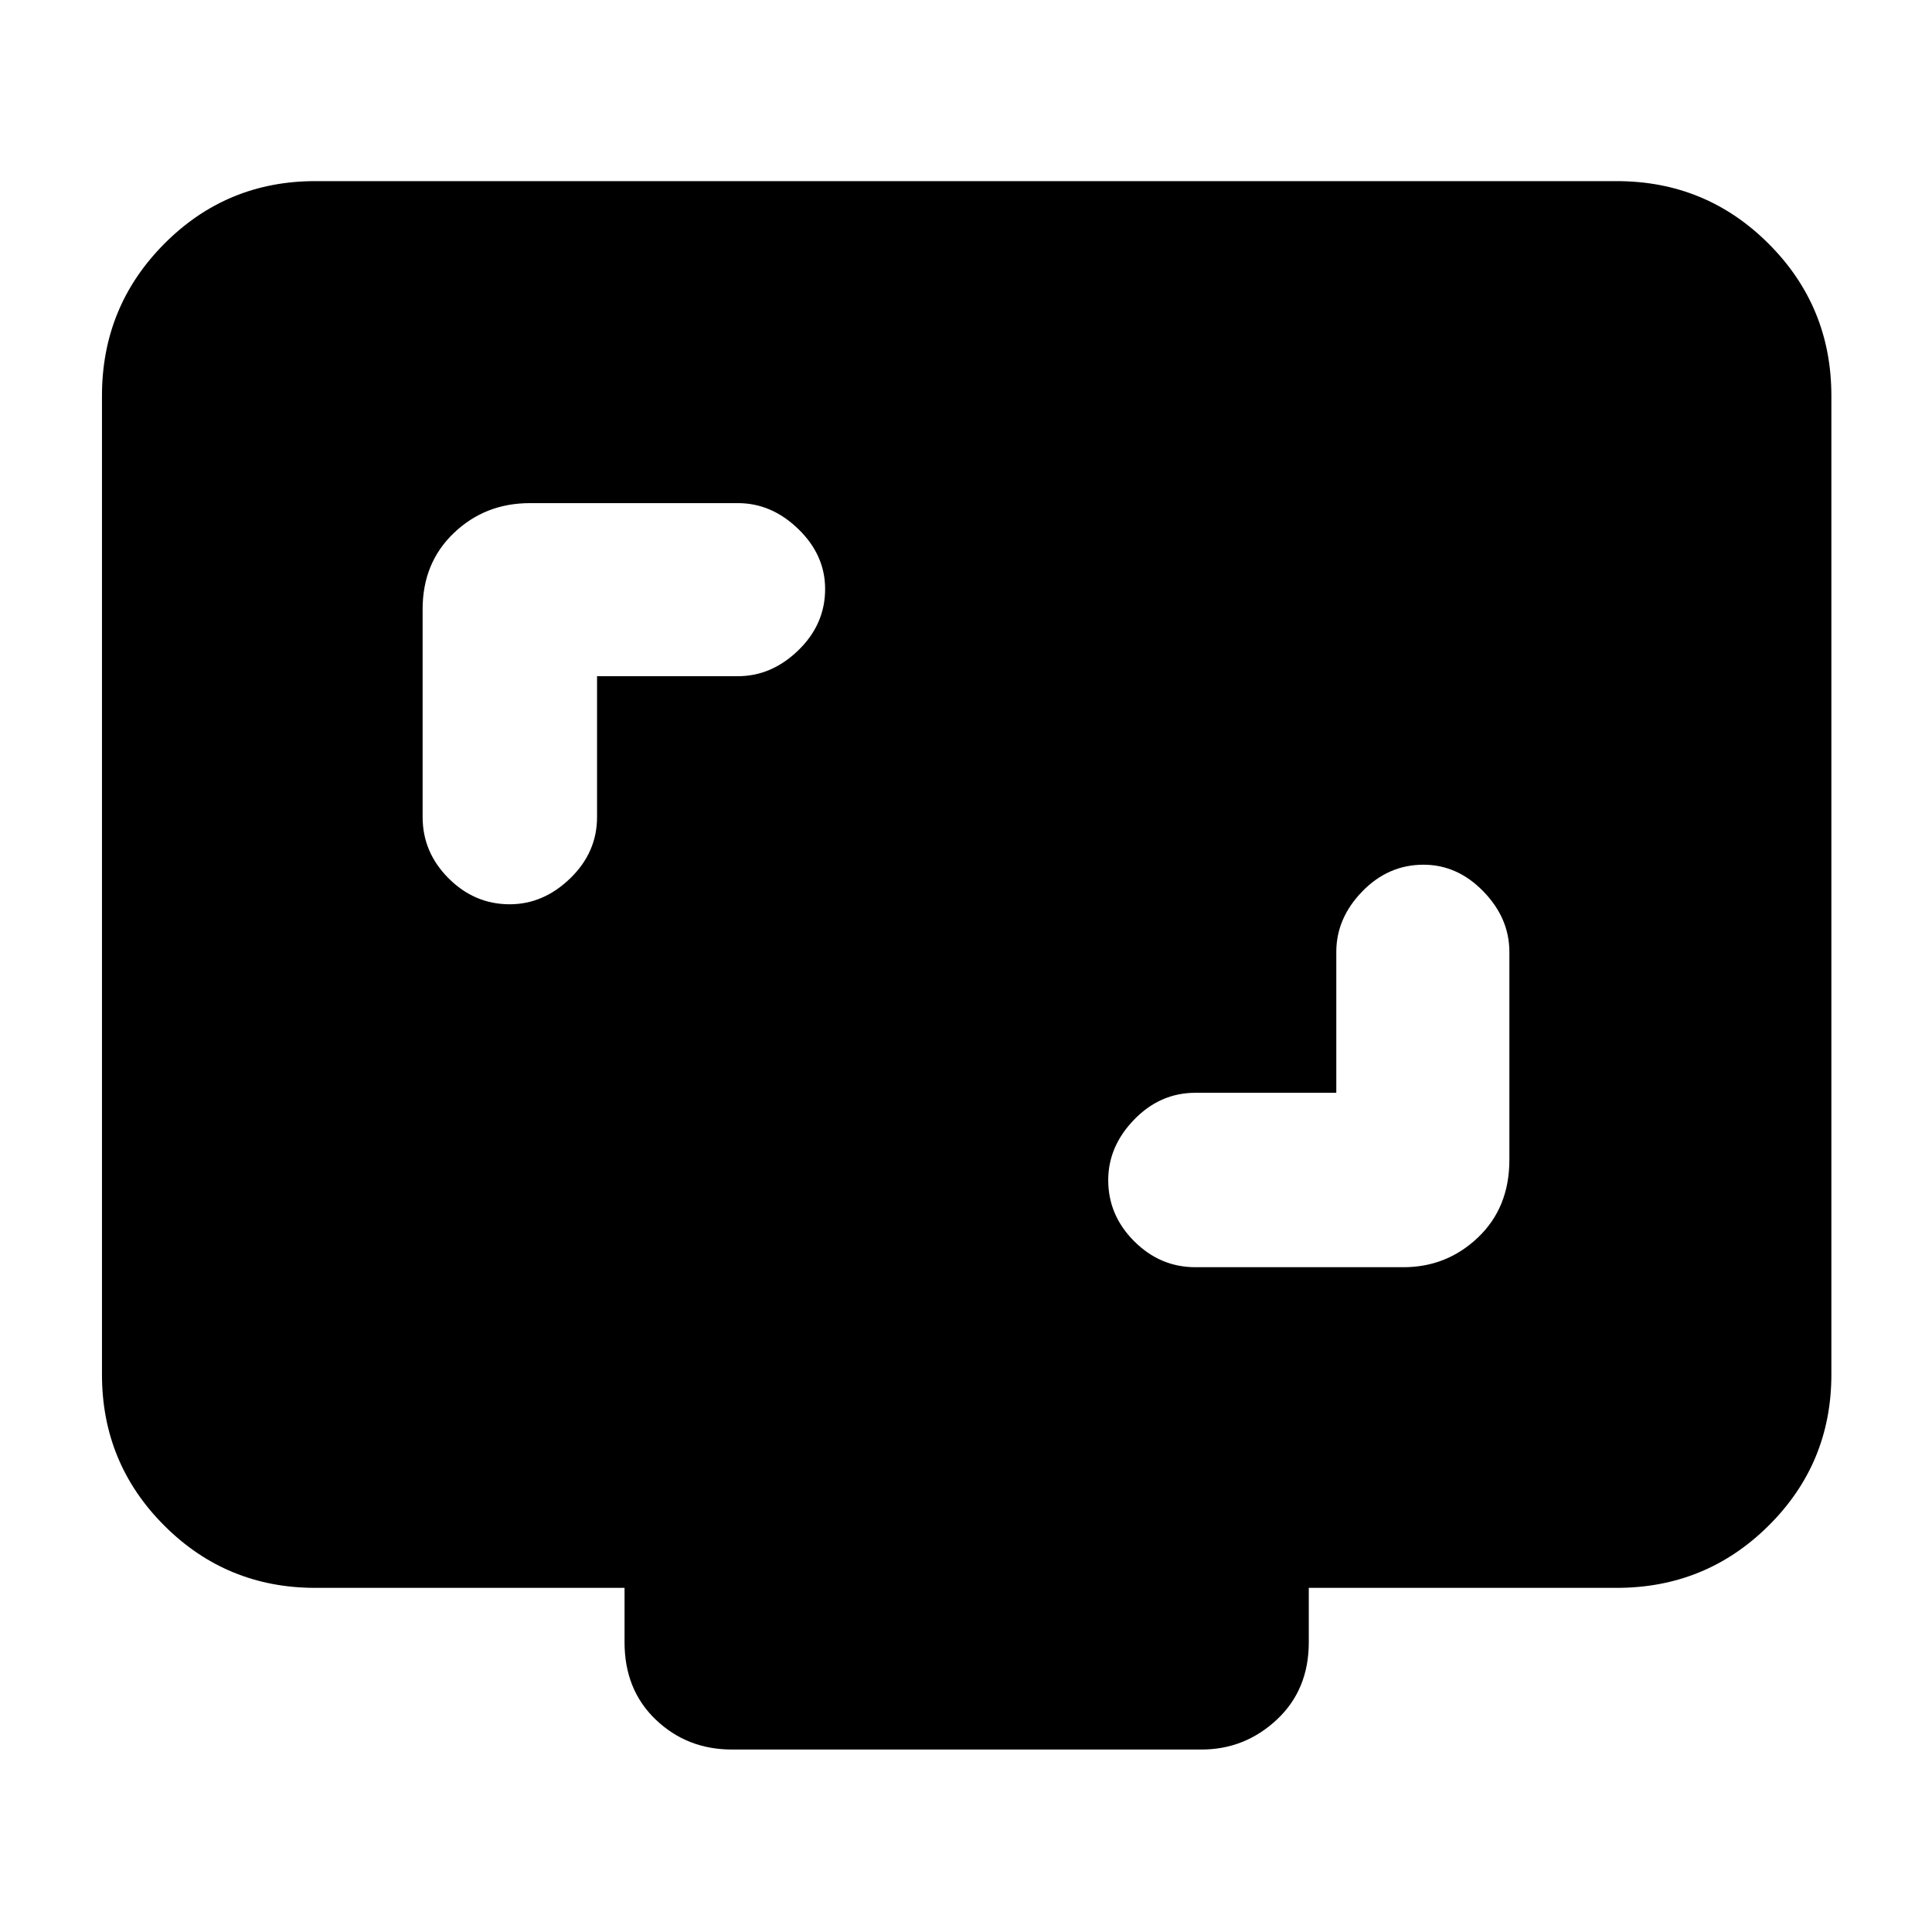 <svg xmlns="http://www.w3.org/2000/svg" height="40" viewBox="0 -960 960 960" width="40"><path d="M664-417h-70q-17.53 0-30.43 13.31-12.9 13.31-12.9 30.1 0 17.46 12.9 30.36 12.9 12.9 30.43 12.9h103.33q21.6 0 37.14-14.84Q750-360 750-383.67V-487q0-16.76-12.9-30.04-12.9-13.29-29.77-13.29-17.53 0-30.43 13.29Q664-503.76 664-487v70ZM296.67-624h70q16.75 0 30.04-12.9T410-667.33q0-16.87-13.29-29.77-13.29-12.9-30.04-12.9H263.33q-22.26 0-37.8 14.83Q210-680.33 210-657.33V-554q0 17.53 12.9 30.43 12.9 12.9 30.36 12.9 16.78 0 30.09-12.9 13.32-12.9 13.32-30.43v-70Zm-140 453q-44.1 0-75.05-30.95Q50.67-232.9 50.67-277v-486.33q0-44.38 30.95-75.52Q112.57-870 156.67-870h646.66q44.38 0 75.52 31.15Q910-807.71 910-763.33V-277q0 44.1-31.15 75.05Q847.71-171 803.33-171h-153v27q0 23.67-15.91 38.5-15.9 14.83-37.42 14.83H363.67q-22.27 0-37.8-14.83-15.54-14.83-15.54-38.5v-27H156.67Z"/></svg>